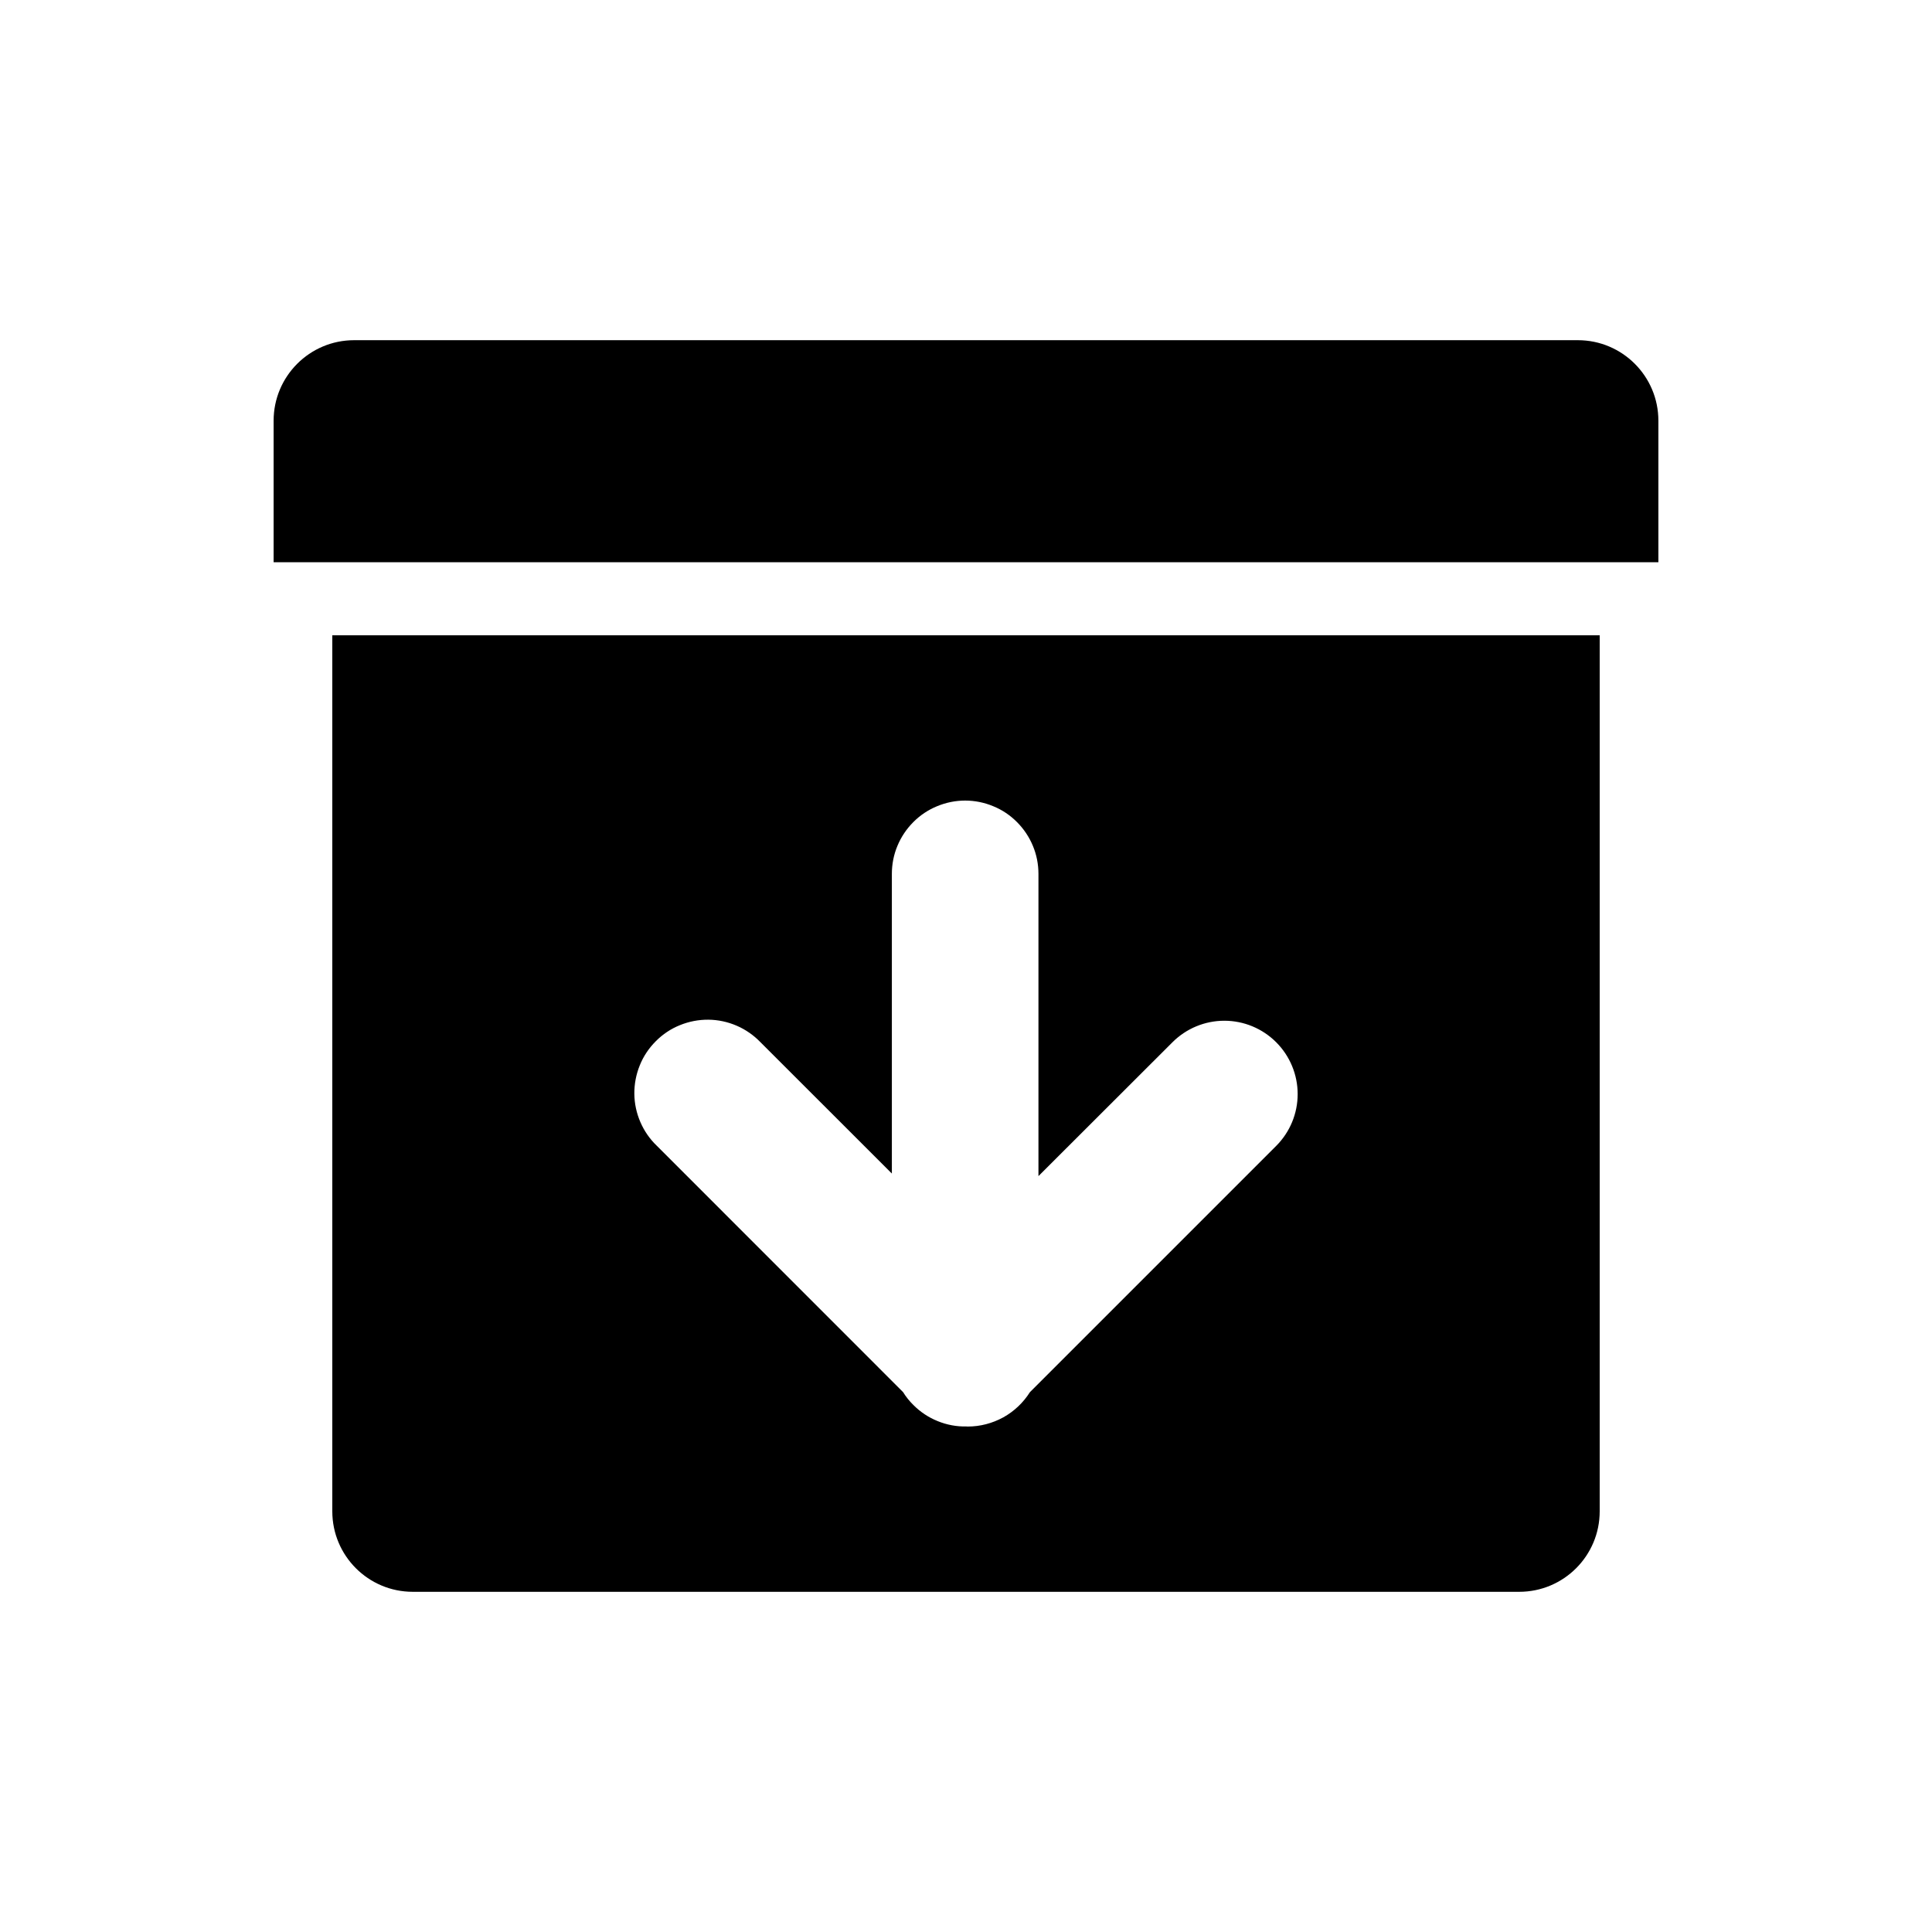 <svg width="24" height="24" viewBox="0 0 24 24" fill="currentColor" xmlns="http://www.w3.org/2000/svg">
<path fill-rule="evenodd" clip-rule="evenodd" d="M19.872 7.892H4.128V18.774C4.128 19.326 4.575 19.774 5.128 19.774H18.872C19.425 19.774 19.872 19.326 19.872 18.774V7.892ZM11.649 17.654C11.762 17.7 11.883 17.723 12.006 17.72L12.022 17.721C12.176 17.721 12.328 17.681 12.463 17.607C12.598 17.532 12.712 17.424 12.794 17.294L15.853 14.235C16.024 14.064 16.12 13.833 16.12 13.591C16.12 13.35 16.024 13.118 15.853 12.947C15.682 12.776 15.451 12.68 15.209 12.68C14.968 12.68 14.736 12.776 14.565 12.947L12.9 14.61V10.856C12.9 10.736 12.877 10.618 12.831 10.508C12.785 10.397 12.718 10.297 12.633 10.212C12.549 10.127 12.449 10.06 12.338 10.015C12.228 9.969 12.109 9.945 11.99 9.945C11.87 9.945 11.752 9.969 11.641 10.015C11.531 10.06 11.43 10.127 11.346 10.212C11.261 10.297 11.194 10.397 11.148 10.508C11.102 10.618 11.079 10.736 11.079 10.856V14.578L9.447 12.947C9.363 12.86 9.263 12.79 9.152 12.742C9.041 12.694 8.921 12.668 8.8 12.667C8.679 12.666 8.559 12.689 8.446 12.735C8.334 12.78 8.232 12.848 8.147 12.934C8.061 13.02 7.993 13.121 7.948 13.233C7.902 13.346 7.879 13.466 7.88 13.587C7.881 13.708 7.907 13.828 7.955 13.939C8.003 14.05 8.072 14.15 8.16 14.234L11.218 17.293C11.254 17.351 11.297 17.405 11.346 17.453C11.432 17.54 11.535 17.608 11.649 17.654Z" fill="currentColor"/>
<path d="M3.399 5.226C3.399 4.674 3.847 4.226 4.399 4.226H19.601C20.153 4.226 20.601 4.674 20.601 5.226V6.984H3.399V5.226Z" fill="currentColor"/>
</svg>

